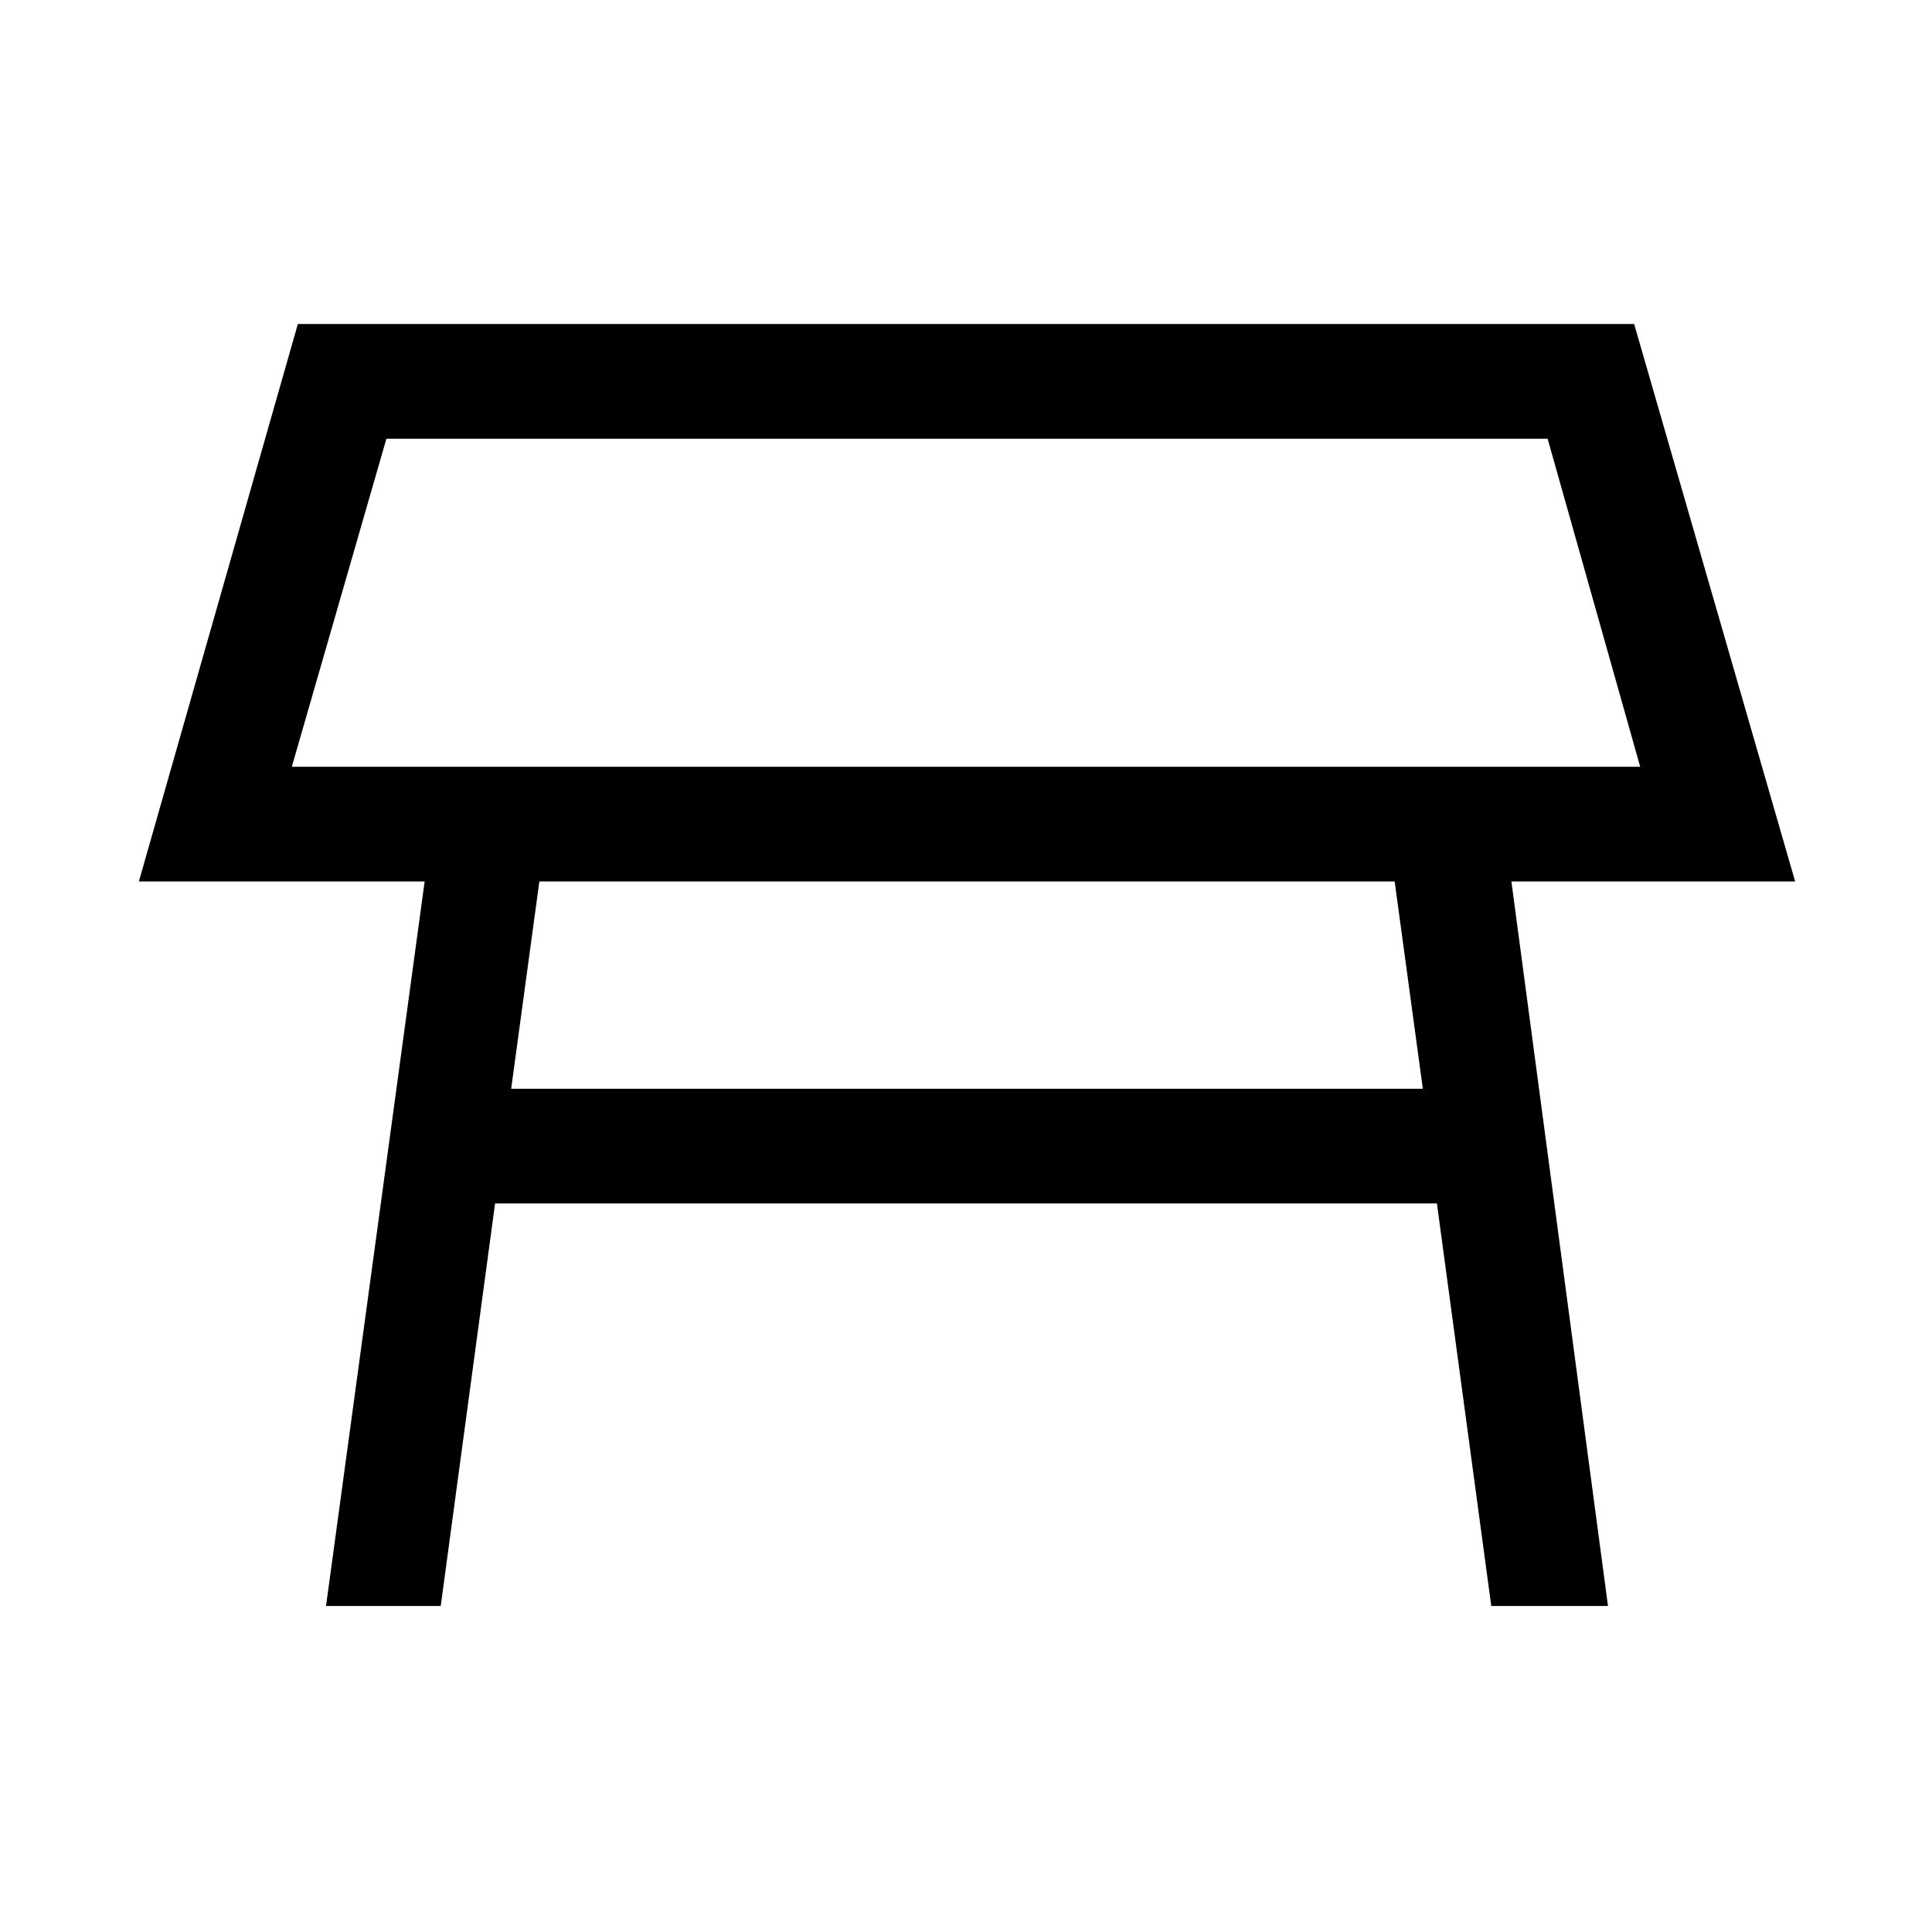 <svg xmlns="http://www.w3.org/2000/svg" height="48" width="48"><path d="M7.25 19.05h33.5l-2.3-8.15H9.6ZM24 15ZM12.7 27.05h22.65l-.7-5.15H13.4ZM8.1 39.9l2.45-18h-7.1L7.4 8.05h33.2l4 13.85h-7.05l2.4 18h-2.9l-1.35-10H12.3l-1.35 10Z"/></svg>